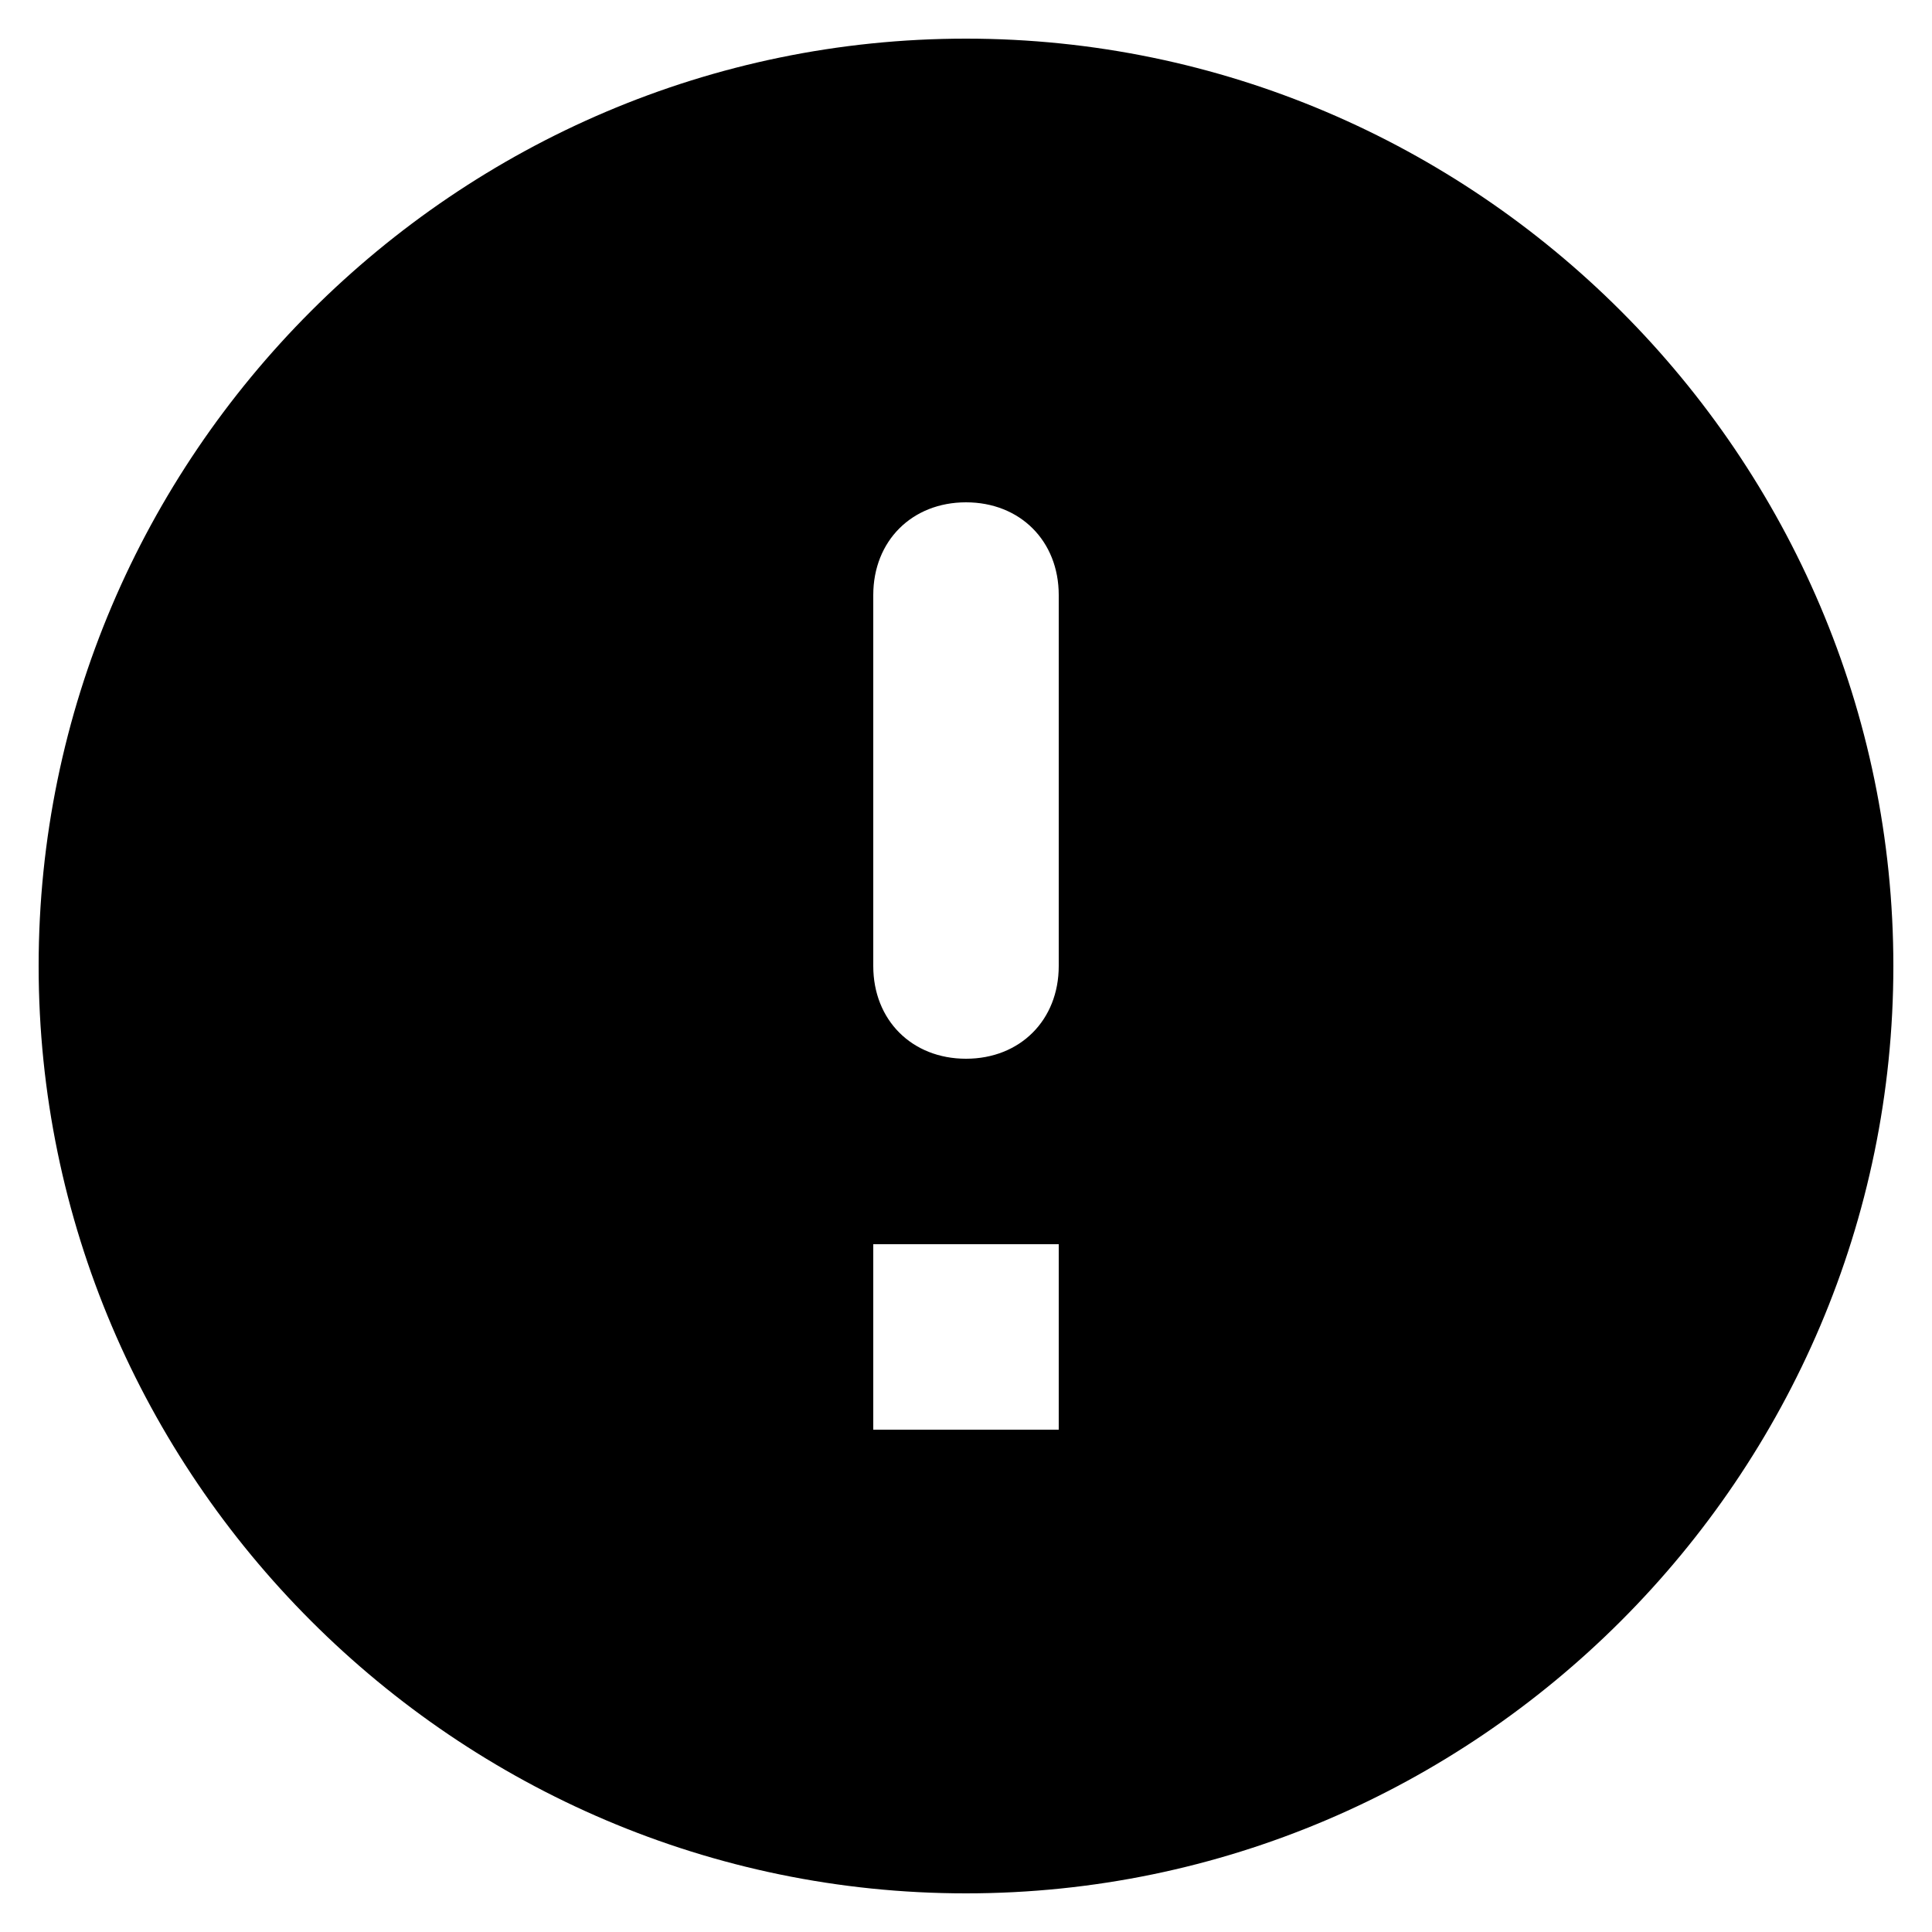 <svg xmlns="http://www.w3.org/2000/svg" viewBox="0 0 25 25" height="25" width="25"><path d="M13.7 18.5h-2.4v-2.4h2.4v2.4zm-1.2-4.8c-.7 0-1.2-.5-1.2-1.2V7.7c0-.7.5-1.2 1.2-1.2s1.2.5 1.2 1.2v4.8c0 .7-.5 1.2-1.2 1.2zm0-13.2C5.9.5.5 5.9.5 12.5s5.4 12 12 12 12-5.4 12-12-5.4-12-12-12z"/></svg>